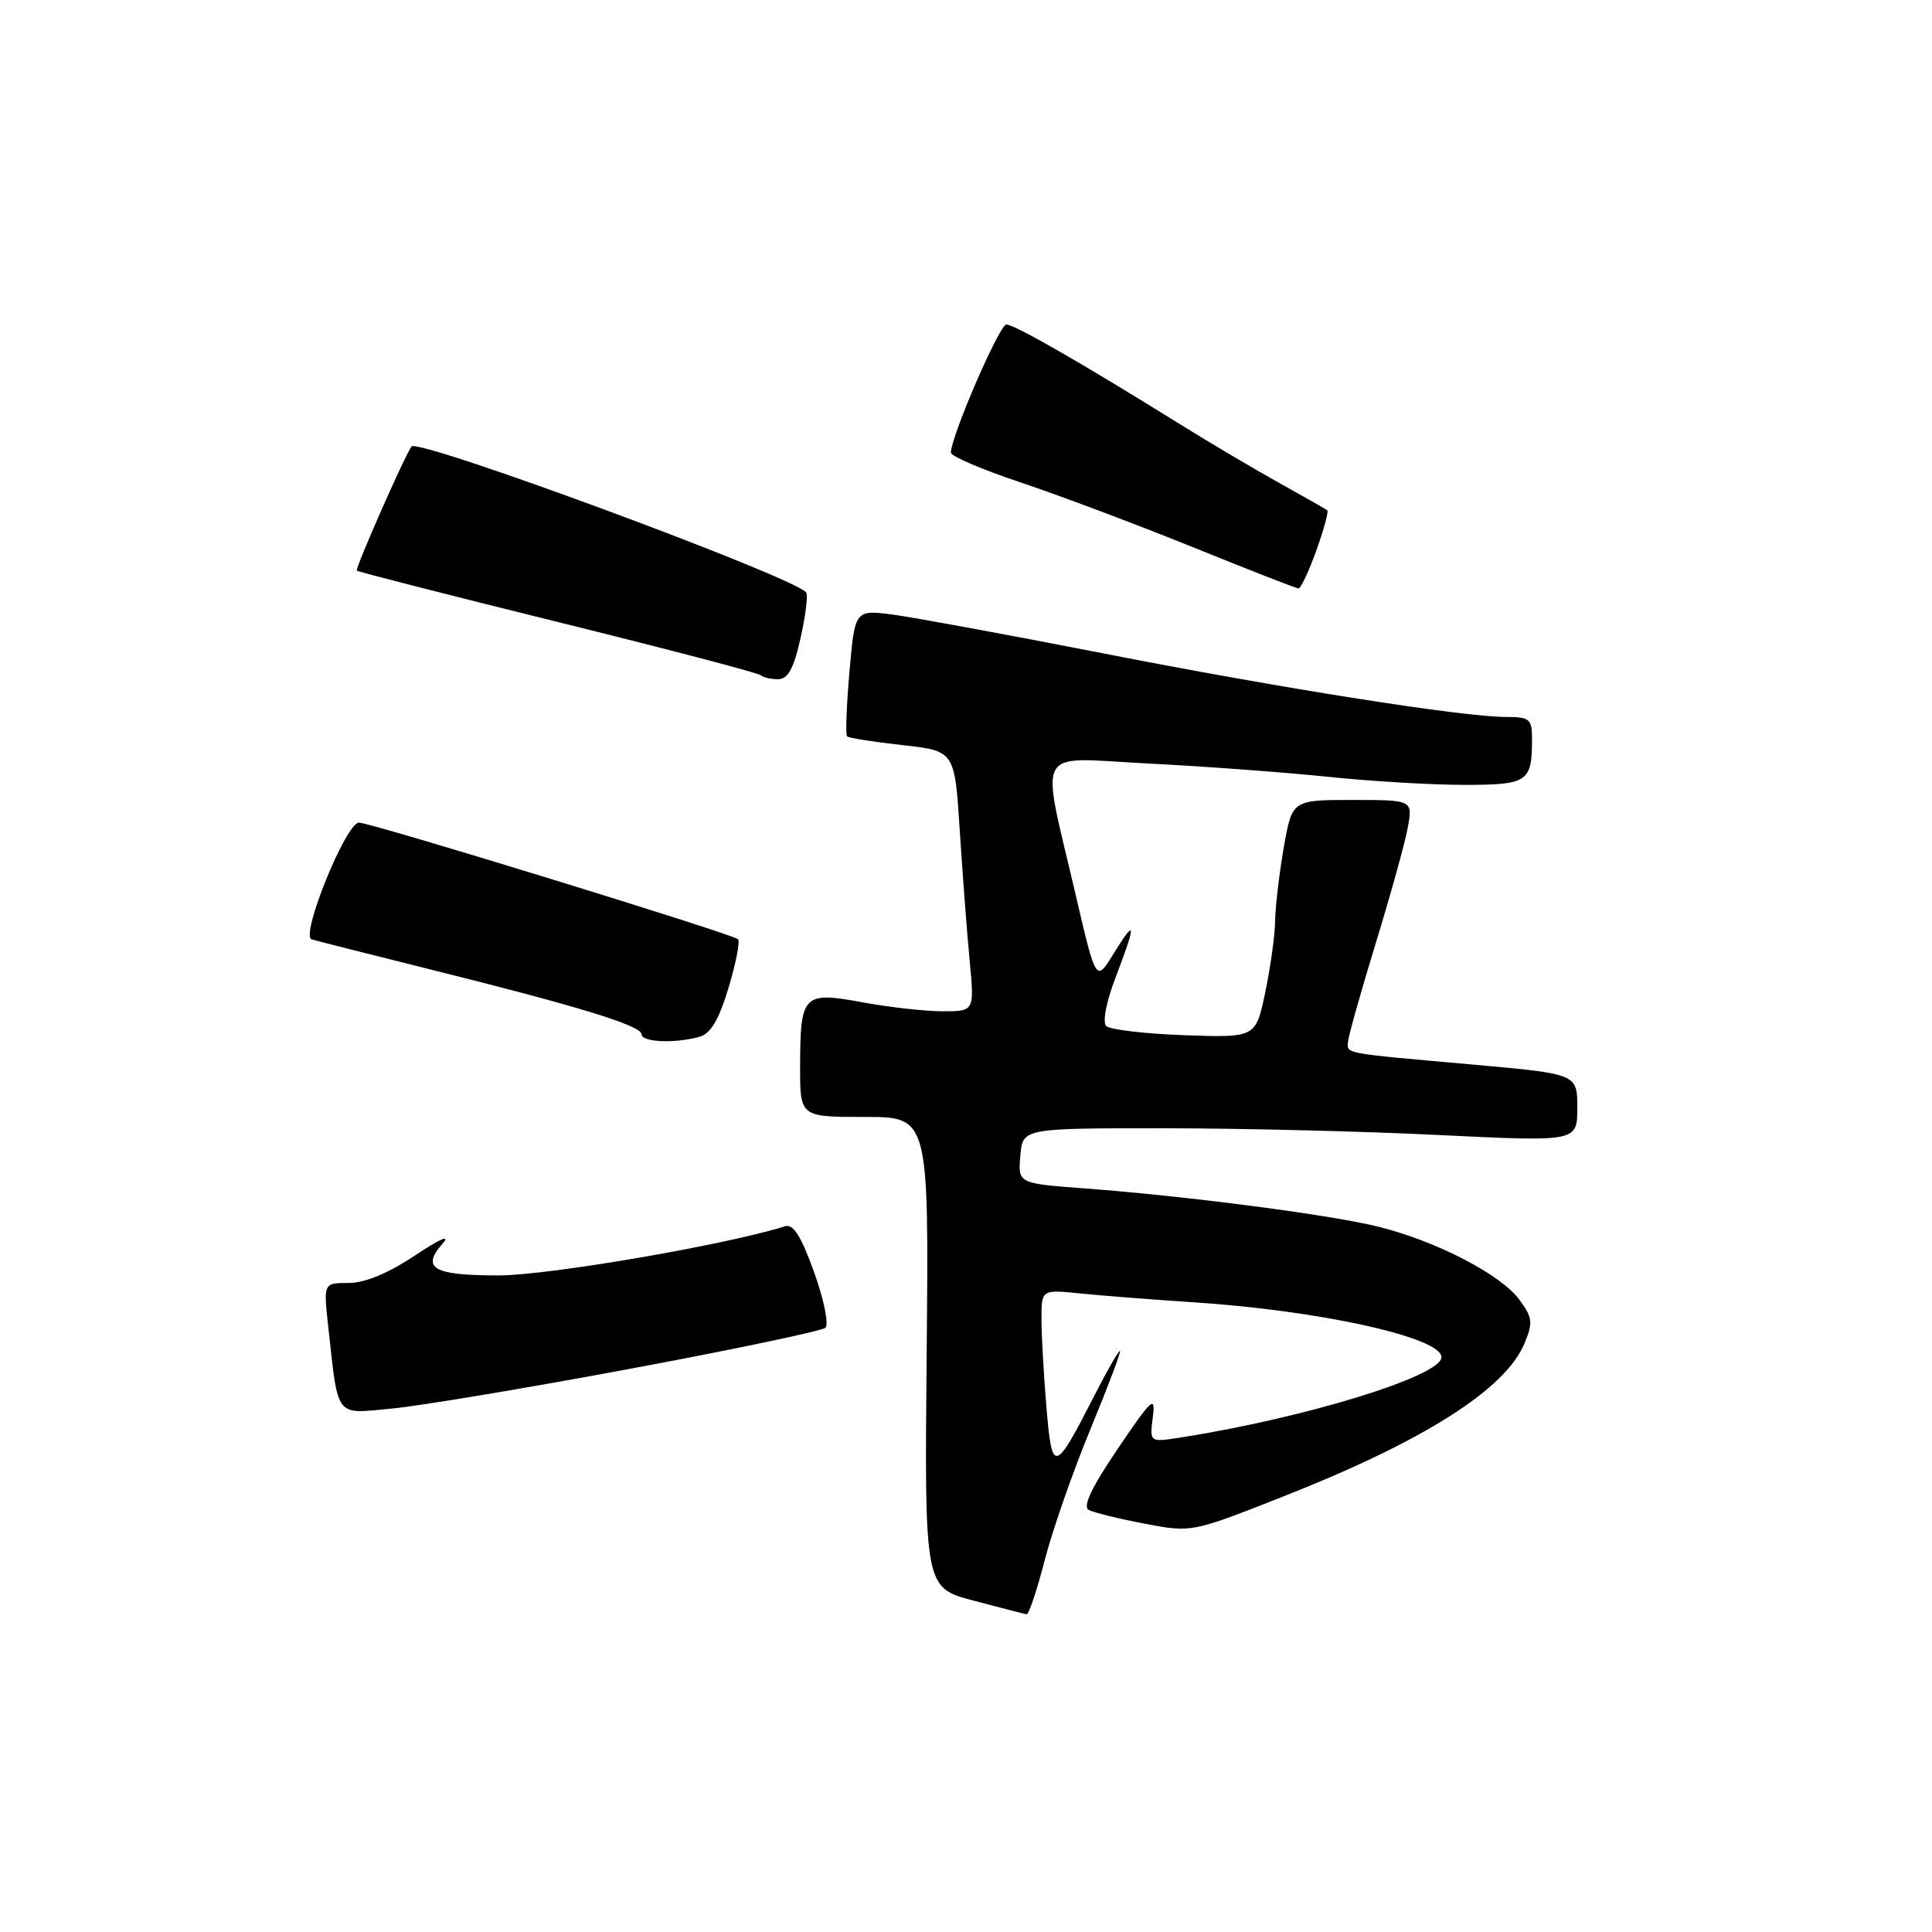 <?xml version="1.0" encoding="UTF-8" standalone="no"?>
<!DOCTYPE svg PUBLIC "-//W3C//DTD SVG 1.1//EN" "http://www.w3.org/Graphics/SVG/1.1/DTD/svg11.dtd" >
<svg xmlns="http://www.w3.org/2000/svg" xmlns:xlink="http://www.w3.org/1999/xlink" version="1.1" viewBox="0 0 256 256">
 <g >
 <path fill="currentColor"
d=" M 138.42 206.77 C 139.44 202.80 142.19 194.92 144.53 189.27 C 146.86 183.62 148.60 179.00 148.40 179.00 C 148.20 179.00 146.71 181.59 145.10 184.75 C 139.72 195.28 139.41 195.37 138.66 186.49 C 138.30 182.21 138.00 176.93 138.00 174.78 C 138.00 170.86 138.00 170.86 143.25 171.40 C 146.14 171.69 152.78 172.21 158.00 172.55 C 174.85 173.64 191.00 177.20 191.00 179.84 C 191.00 182.34 172.87 187.91 156.41 190.48 C 152.33 191.12 152.33 191.12 152.75 187.81 C 153.13 184.82 152.67 185.23 148.11 191.97 C 144.61 197.13 143.43 199.64 144.27 200.08 C 144.95 200.43 148.28 201.25 151.69 201.90 C 157.86 203.07 157.90 203.07 169.69 198.43 C 188.59 191.01 199.46 184.13 202.01 177.99 C 203.15 175.23 203.07 174.56 201.30 172.19 C 198.86 168.89 190.44 164.52 182.83 162.59 C 176.58 161.00 157.37 158.49 143.70 157.47 C 134.89 156.81 134.89 156.81 135.20 153.16 C 135.50 149.50 135.50 149.50 154.00 149.50 C 164.18 149.50 180.71 149.90 190.75 150.40 C 209.00 151.29 209.00 151.29 209.00 146.80 C 209.00 142.30 209.00 142.30 195.25 141.07 C 177.60 139.50 178.48 139.66 178.63 137.96 C 178.71 137.16 180.35 131.32 182.29 124.99 C 184.23 118.66 186.14 111.80 186.52 109.74 C 187.22 106.00 187.22 106.00 179.21 106.00 C 171.21 106.00 171.21 106.00 170.10 112.33 C 169.50 115.81 168.98 120.20 168.96 122.08 C 168.93 123.96 168.34 128.20 167.65 131.50 C 166.39 137.50 166.39 137.50 156.94 137.17 C 151.75 136.98 147.09 136.44 146.59 135.96 C 146.06 135.44 146.57 132.79 147.84 129.46 C 150.59 122.29 150.53 121.54 147.58 126.33 C 145.23 130.16 145.23 130.16 142.58 118.77 C 137.85 98.42 136.78 100.40 152.16 101.17 C 159.50 101.54 170.16 102.33 175.86 102.92 C 181.55 103.52 189.72 104.00 194.00 104.00 C 202.46 104.00 203.00 103.63 203.00 97.92 C 203.00 95.26 202.69 95.00 199.55 95.00 C 193.82 95.00 169.81 91.21 146.00 86.54 C 133.62 84.12 121.20 81.83 118.39 81.45 C 113.28 80.78 113.28 80.78 112.56 88.98 C 112.17 93.49 112.02 97.36 112.24 97.57 C 112.46 97.79 115.76 98.31 119.57 98.73 C 126.50 99.50 126.50 99.50 127.17 110.00 C 127.54 115.78 128.13 123.54 128.48 127.25 C 129.12 134.00 129.12 134.00 124.93 134.00 C 122.62 134.00 117.83 133.47 114.29 132.81 C 106.42 131.36 106.04 131.75 106.02 141.25 C 106.00 148.00 106.00 148.00 114.54 148.00 C 123.08 148.00 123.08 148.00 122.79 179.19 C 122.50 210.38 122.50 210.38 129.00 212.09 C 132.57 213.04 135.74 213.85 136.03 213.90 C 136.32 213.96 137.39 210.75 138.42 206.77 Z  M 83.50 181.37 C 97.25 178.81 108.89 176.36 109.37 175.94 C 109.85 175.51 109.18 172.22 107.88 168.59 C 106.15 163.77 105.12 162.14 104.01 162.49 C 96.13 164.97 72.65 169.00 66.06 169.00 C 57.42 169.00 55.76 168.06 58.65 164.78 C 59.76 163.52 58.31 164.14 55.01 166.34 C 51.44 168.72 48.36 170.00 46.19 170.00 C 42.86 170.00 42.86 170.00 43.49 175.75 C 44.85 188.06 44.31 187.35 51.86 186.65 C 55.51 186.31 69.75 183.94 83.50 181.37 Z  M 92.62 137.40 C 94.16 136.99 95.21 135.24 96.53 130.91 C 97.51 127.65 98.08 124.75 97.79 124.45 C 97.09 123.76 49.13 109.00 47.57 109.00 C 45.84 109.00 39.76 124.00 41.29 124.47 C 41.96 124.67 48.99 126.45 56.92 128.43 C 76.58 133.32 85.00 135.90 85.00 137.04 C 85.00 138.09 89.29 138.30 92.62 137.40 Z  M 106.09 84.49 C 106.77 81.47 107.09 78.76 106.80 78.47 C 104.51 76.18 55.50 58.08 54.54 59.16 C 53.79 60.01 47.02 75.35 47.28 75.61 C 47.44 75.77 59.43 78.84 73.92 82.42 C 88.42 86.01 100.52 89.18 100.81 89.47 C 101.10 89.76 102.13 90.00 103.09 90.00 C 104.41 90.00 105.17 88.62 106.09 84.49 Z  M 174.42 72.95 C 175.42 70.17 176.07 67.77 175.87 67.61 C 175.67 67.46 172.80 65.83 169.50 63.99 C 166.20 62.16 160.12 58.56 156.00 55.99 C 143.13 47.99 134.42 43.00 133.35 43.00 C 132.42 43.00 126.00 57.85 126.00 59.98 C 126.00 60.45 130.16 62.23 135.25 63.93 C 140.34 65.63 150.57 69.48 158.00 72.48 C 165.43 75.49 171.75 77.96 172.05 77.97 C 172.36 77.99 173.42 75.73 174.42 72.95 Z "/>
</g>
</svg>